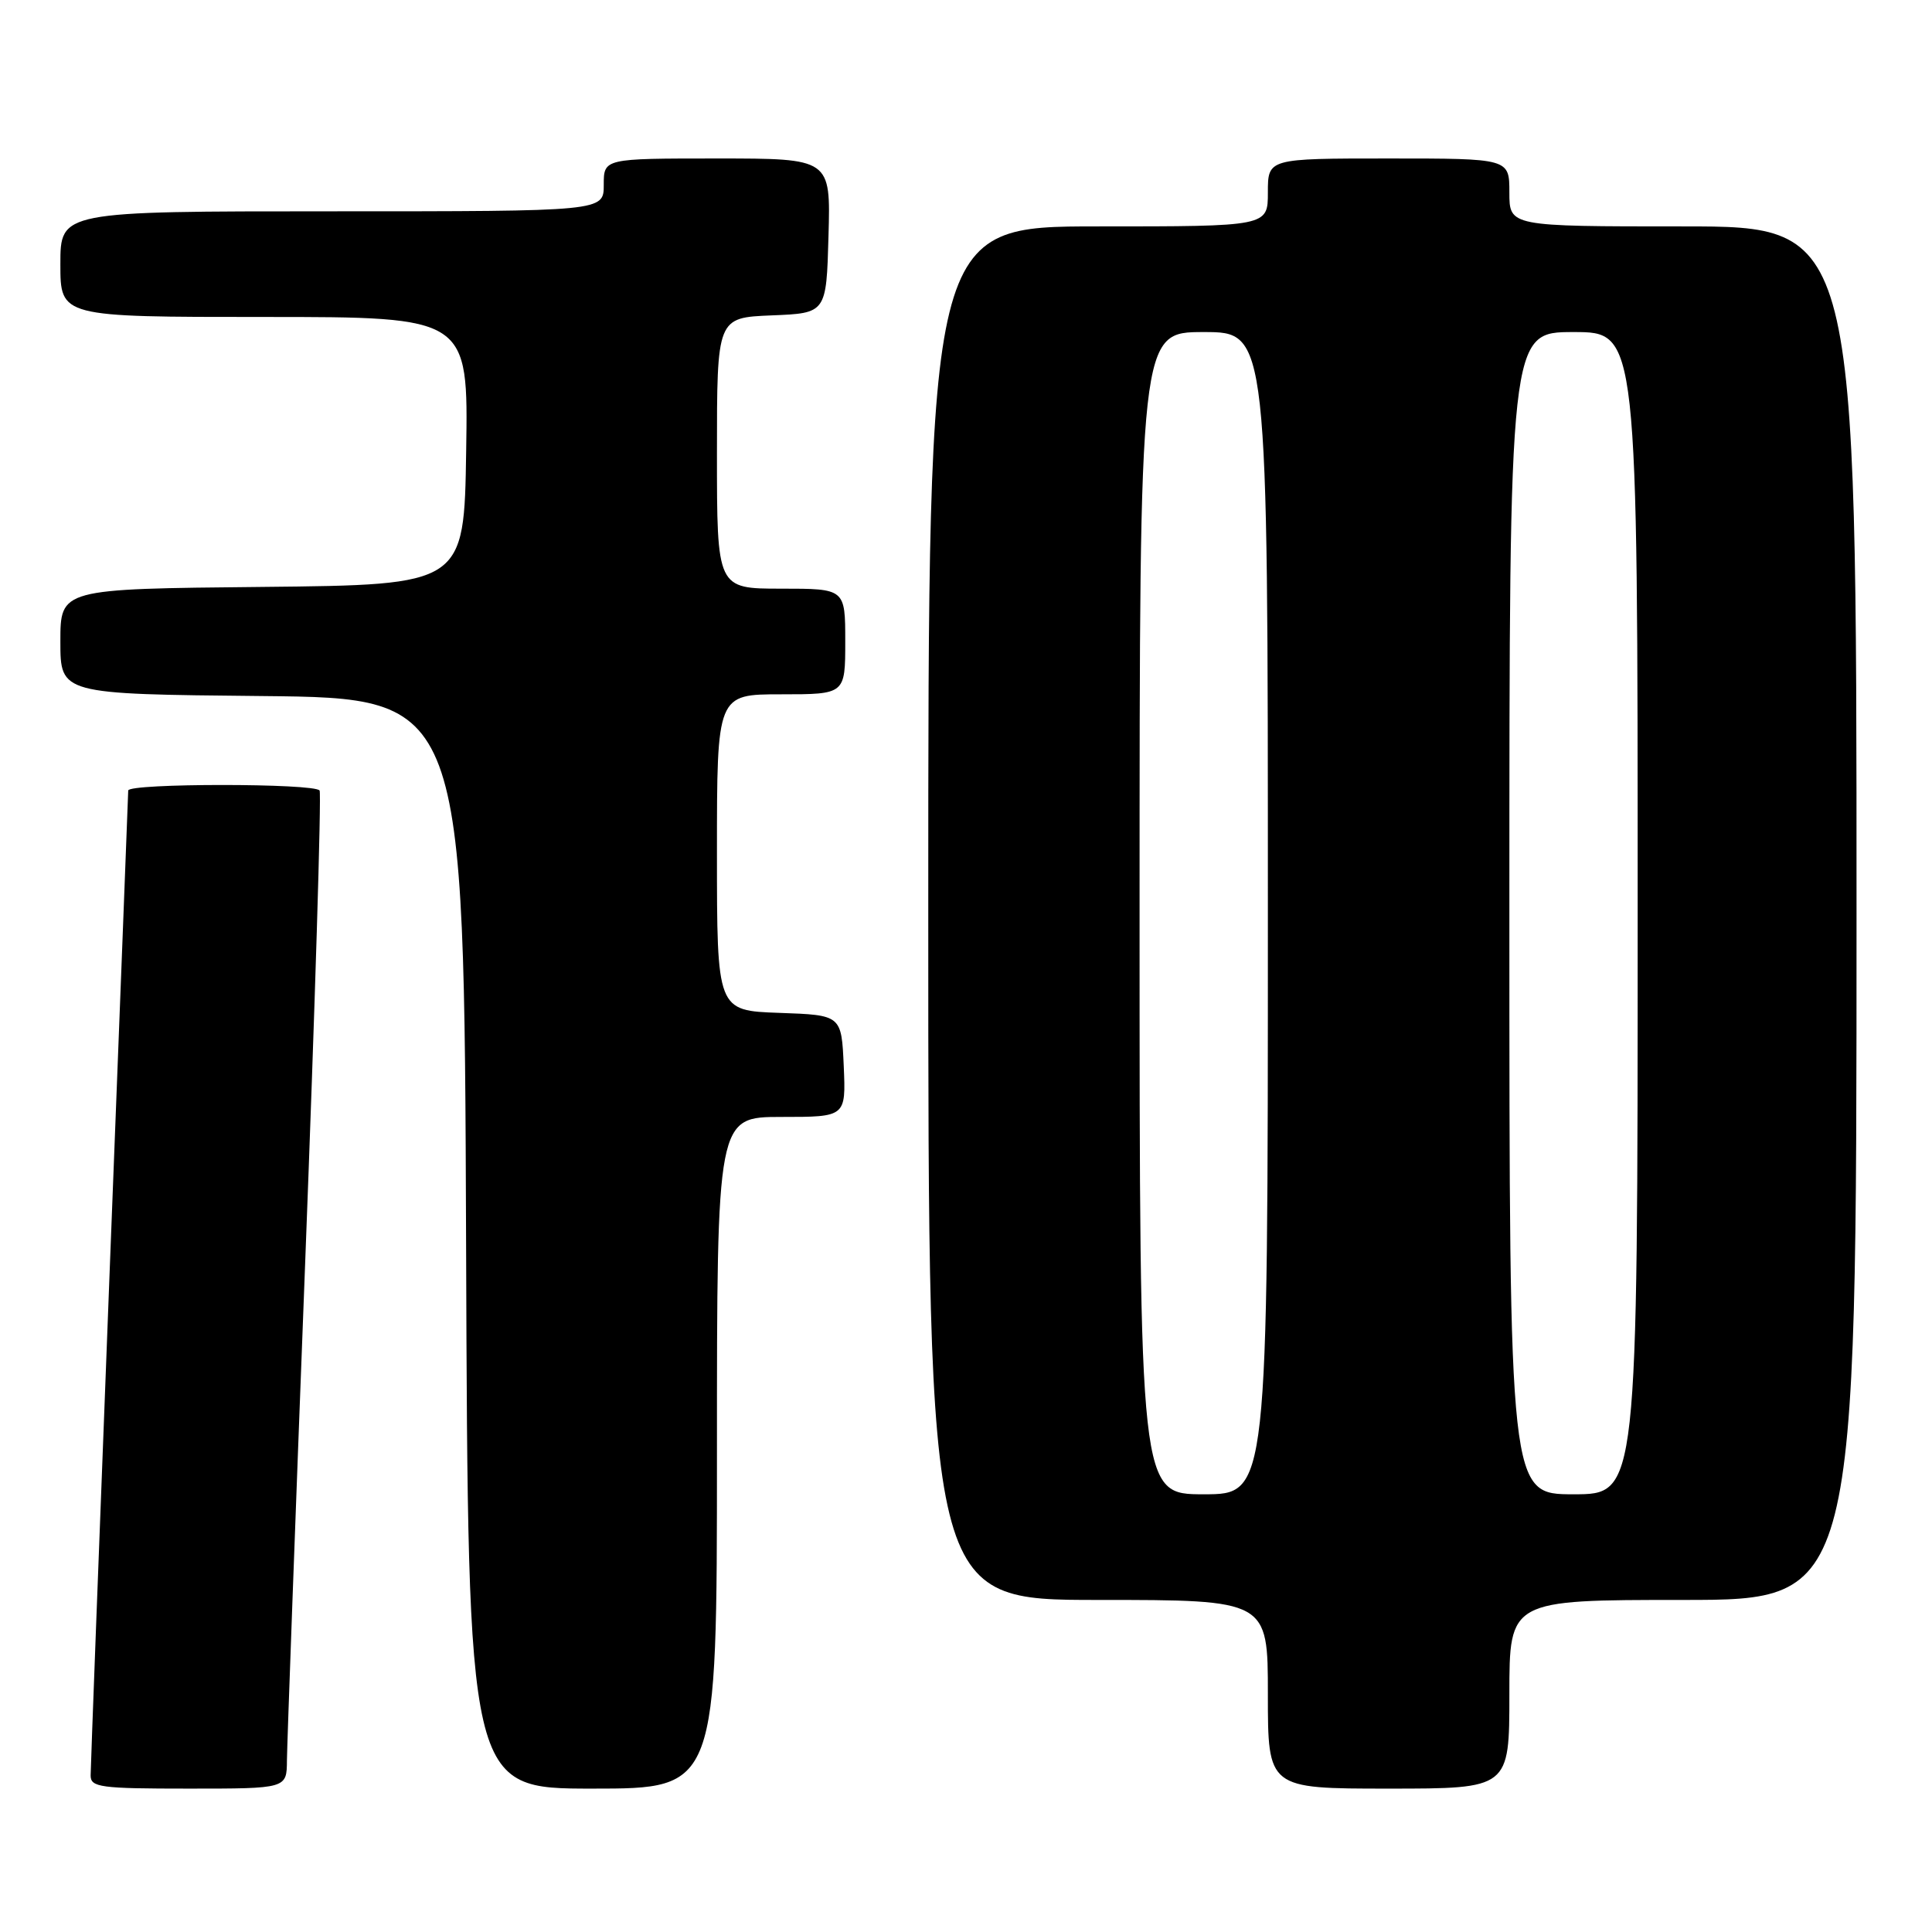 <?xml version="1.0" encoding="UTF-8" standalone="no"?>
<!DOCTYPE svg PUBLIC "-//W3C//DTD SVG 1.1//EN" "http://www.w3.org/Graphics/SVG/1.1/DTD/svg11.dtd" >
<svg xmlns="http://www.w3.org/2000/svg" xmlns:xlink="http://www.w3.org/1999/xlink" version="1.1" viewBox="0 0 256 256">
 <g >
 <path fill="currentColor"
d=" M 38.02 233.25 C 38.04 231.19 39.12 201.60 40.43 167.50 C 41.74 133.40 42.60 105.17 42.35 104.75 C 41.74 103.77 17.00 103.77 16.99 104.75 C 16.98 105.16 15.86 134.30 14.49 169.50 C 13.13 204.70 12.01 234.29 12.01 235.25 C 12.00 236.83 13.28 237.00 25.00 237.00 C 38.00 237.00 38.00 237.00 38.02 233.25 Z  M 95.00 192.50 C 95.00 148.00 95.00 148.00 103.55 148.00 C 112.09 148.00 112.09 148.00 111.80 141.25 C 111.50 134.50 111.50 134.50 103.25 134.21 C 95.00 133.92 95.00 133.92 95.00 112.96 C 95.00 92.00 95.00 92.00 103.50 92.00 C 112.00 92.00 112.00 92.00 112.00 85.00 C 112.00 78.00 112.00 78.00 103.50 78.00 C 95.00 78.00 95.00 78.00 95.00 60.04 C 95.00 42.09 95.00 42.09 102.25 41.79 C 109.50 41.50 109.50 41.50 109.78 31.25 C 110.07 21.00 110.07 21.00 95.03 21.00 C 80.00 21.00 80.00 21.00 80.00 24.50 C 80.00 28.00 80.00 28.00 44.00 28.00 C 8.00 28.00 8.00 28.00 8.00 35.00 C 8.00 42.00 8.00 42.00 35.02 42.00 C 62.05 42.00 62.05 42.00 61.77 59.75 C 61.50 77.50 61.50 77.50 34.75 77.77 C 8.00 78.03 8.00 78.03 8.00 85.00 C 8.00 91.97 8.00 91.97 34.75 92.23 C 61.50 92.50 61.50 92.50 61.76 164.75 C 62.01 237.00 62.01 237.00 78.51 237.00 C 95.00 237.00 95.00 237.00 95.00 192.50 Z  M 200.00 224.50 C 200.00 212.00 200.00 212.00 223.00 212.00 C 246.00 212.00 246.00 212.00 246.00 121.00 C 246.00 30.00 246.00 30.00 223.00 30.00 C 200.00 30.00 200.00 30.00 200.00 25.50 C 200.00 21.00 200.00 21.00 184.00 21.00 C 168.00 21.00 168.00 21.00 168.00 25.50 C 168.00 30.00 168.00 30.00 145.50 30.00 C 123.00 30.00 123.00 30.00 123.00 121.00 C 123.00 212.00 123.00 212.00 145.50 212.00 C 168.00 212.00 168.00 212.00 168.00 224.50 C 168.00 237.00 168.00 237.00 184.00 237.00 C 200.00 237.00 200.00 237.00 200.00 224.50 Z  M 151.00 121.00 C 151.00 44.00 151.00 44.00 159.50 44.00 C 168.00 44.00 168.00 44.00 168.00 121.00 C 168.00 198.00 168.00 198.00 159.50 198.00 C 151.00 198.00 151.00 198.00 151.00 121.00 Z  M 200.00 121.00 C 200.00 44.00 200.00 44.00 208.50 44.00 C 217.00 44.00 217.00 44.00 217.00 121.00 C 217.00 198.00 217.00 198.00 208.50 198.00 C 200.00 198.00 200.00 198.00 200.00 121.00 Z "/>
</g>
</svg>